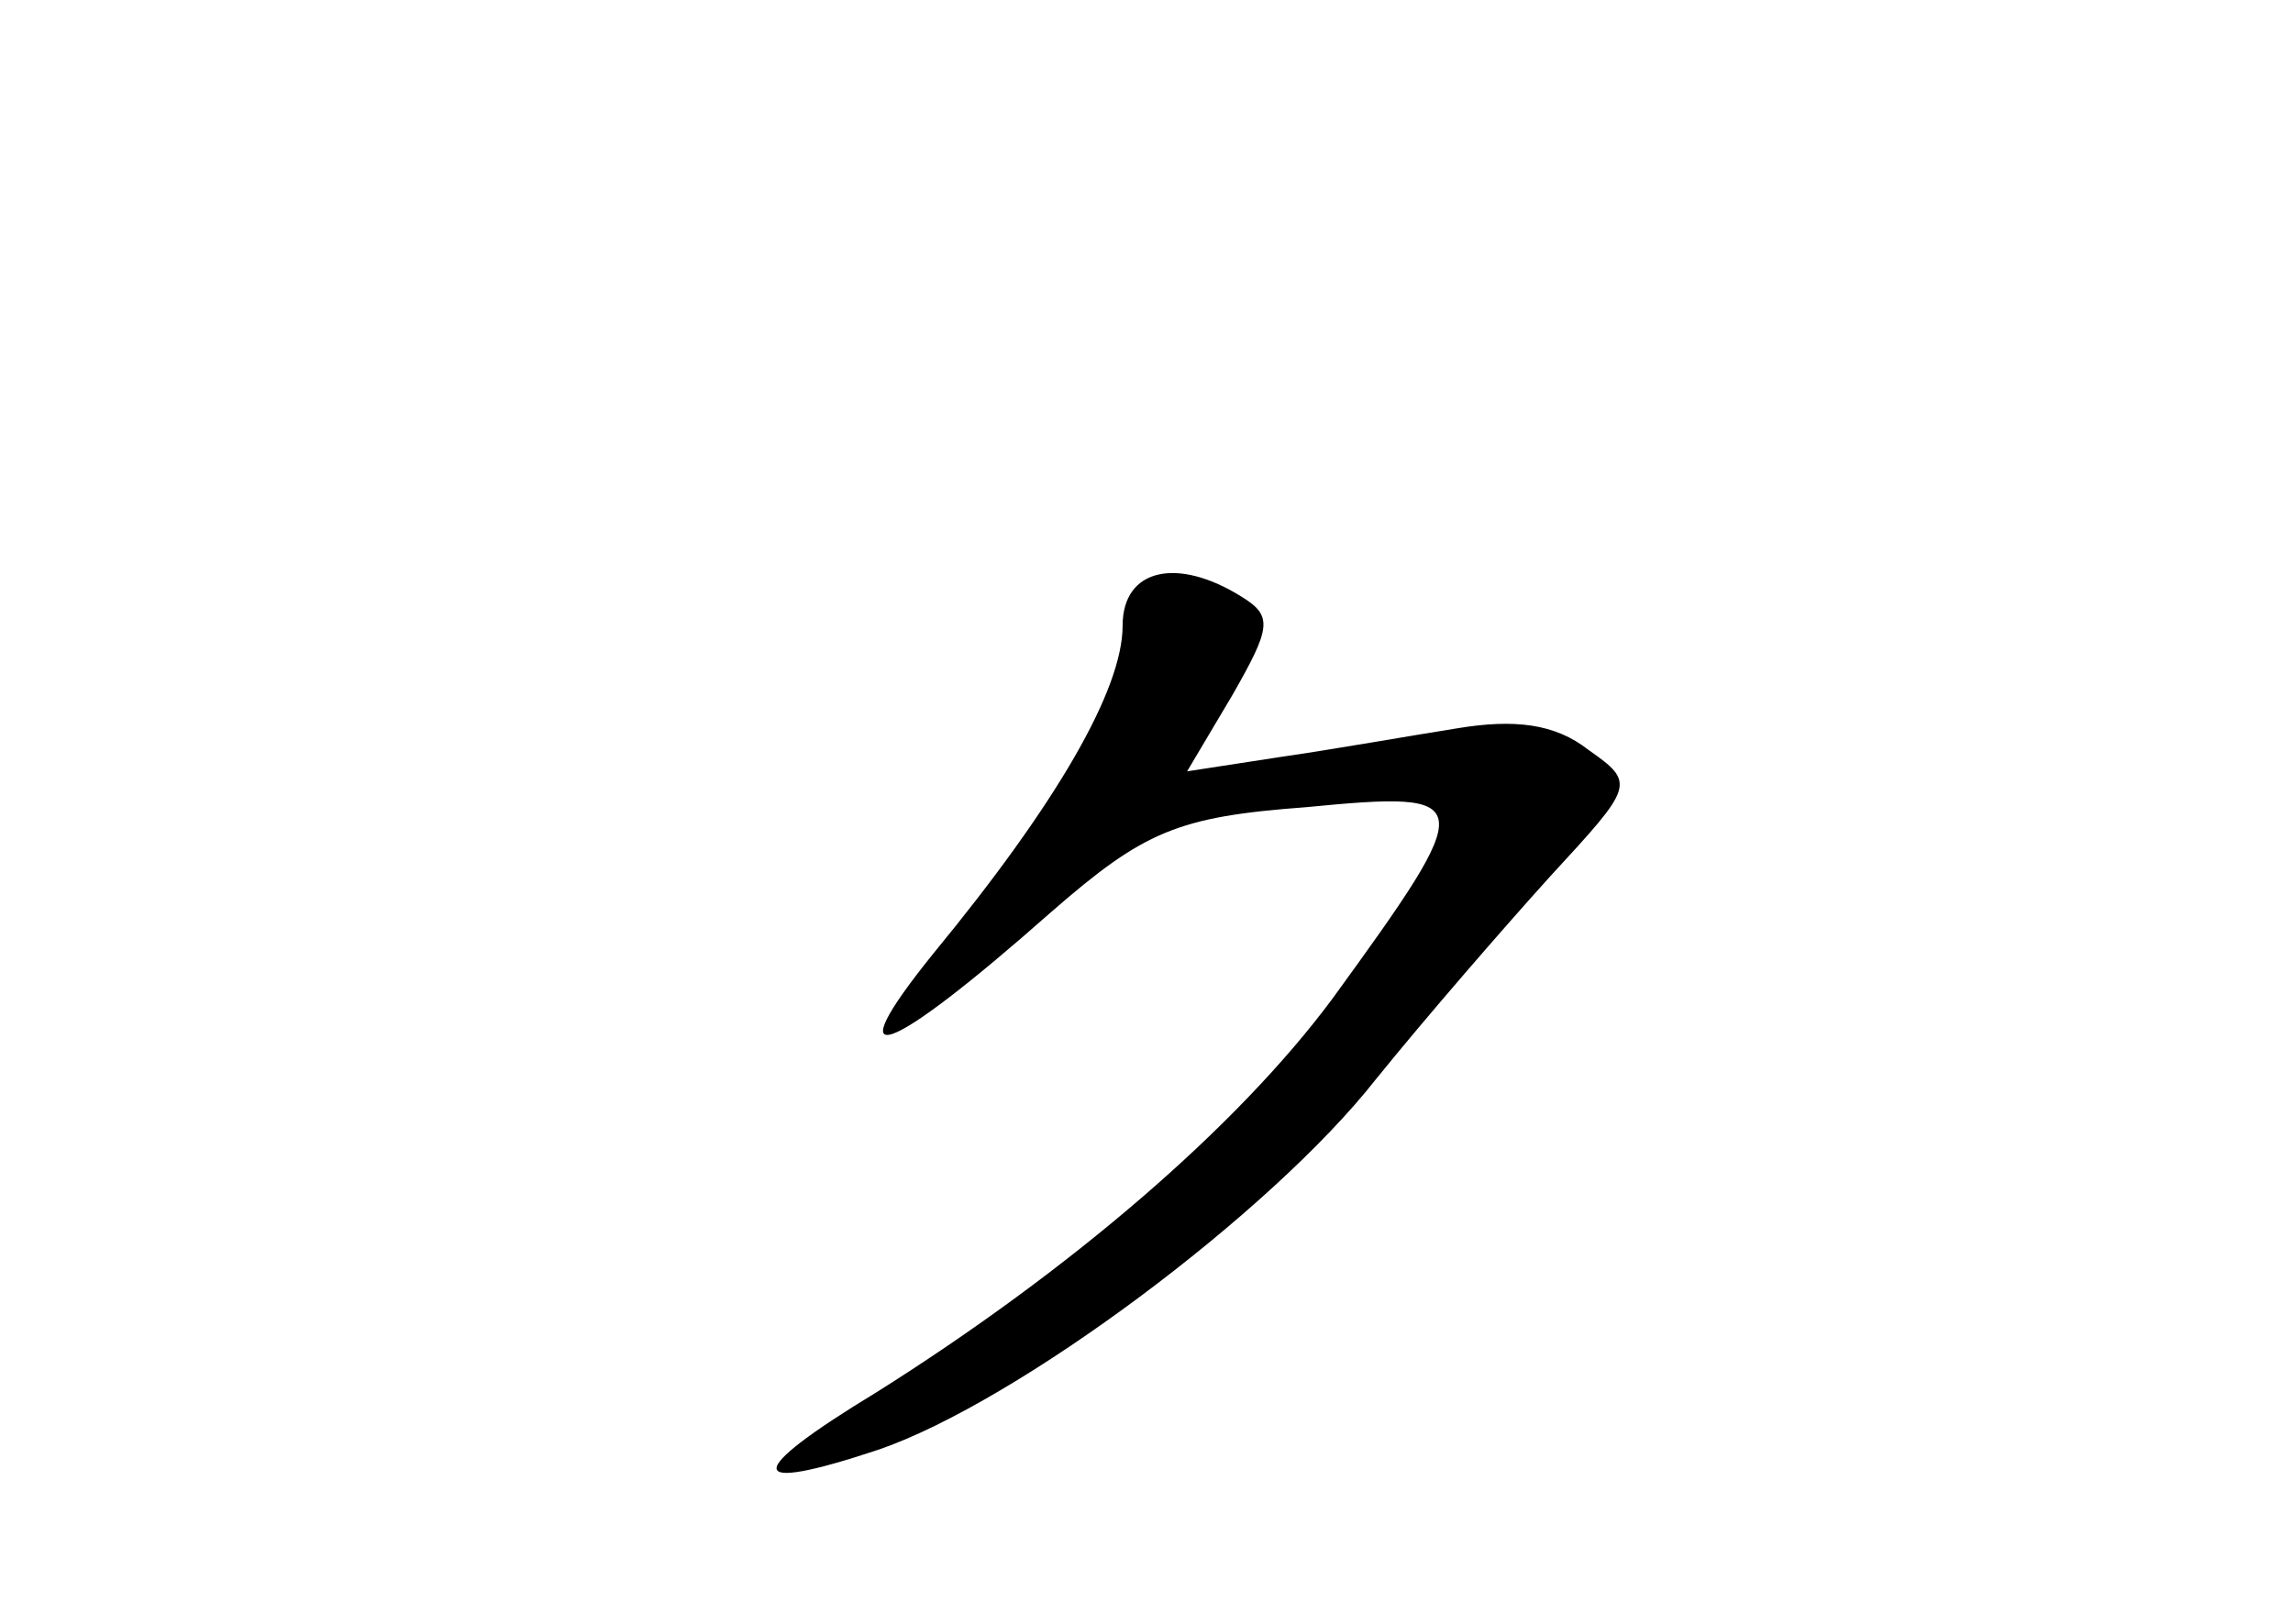 <?xml version="1.0" standalone="no"?>
<!DOCTYPE svg PUBLIC "-//W3C//DTD SVG 20010904//EN"
 "http://www.w3.org/TR/2001/REC-SVG-20010904/DTD/svg10.dtd">
<svg version="1.0" xmlns="http://www.w3.org/2000/svg"
 width="96pt" height="68pt" viewBox="0 0 96 68"
 preserveAspectRatio="xMidYMid meet">
<g transform="translate(0,68) scale(0.1,-0.1)"
fill="#000000" stroke="none">
<path d="M470 418 c0 -27 -28 -75 -79 -137 -42 -52 -20 -44 49 17 39 34 53 40
107 44 72 7 72 4 11 -80 -40 -54 -110 -114 -191 -165 -56 -34 -56 -43 1 -24
58 20 164 99 208 155 21 26 54 64 73 85 35 38 36 39 16 53 -14 11 -31 13 -55
9 -19 -3 -53 -9 -74 -12 l-39 -6 19 32 c16 28 17 33 4 41 -27 17 -50 12 -50
-12z"/>
</g>
</svg>
